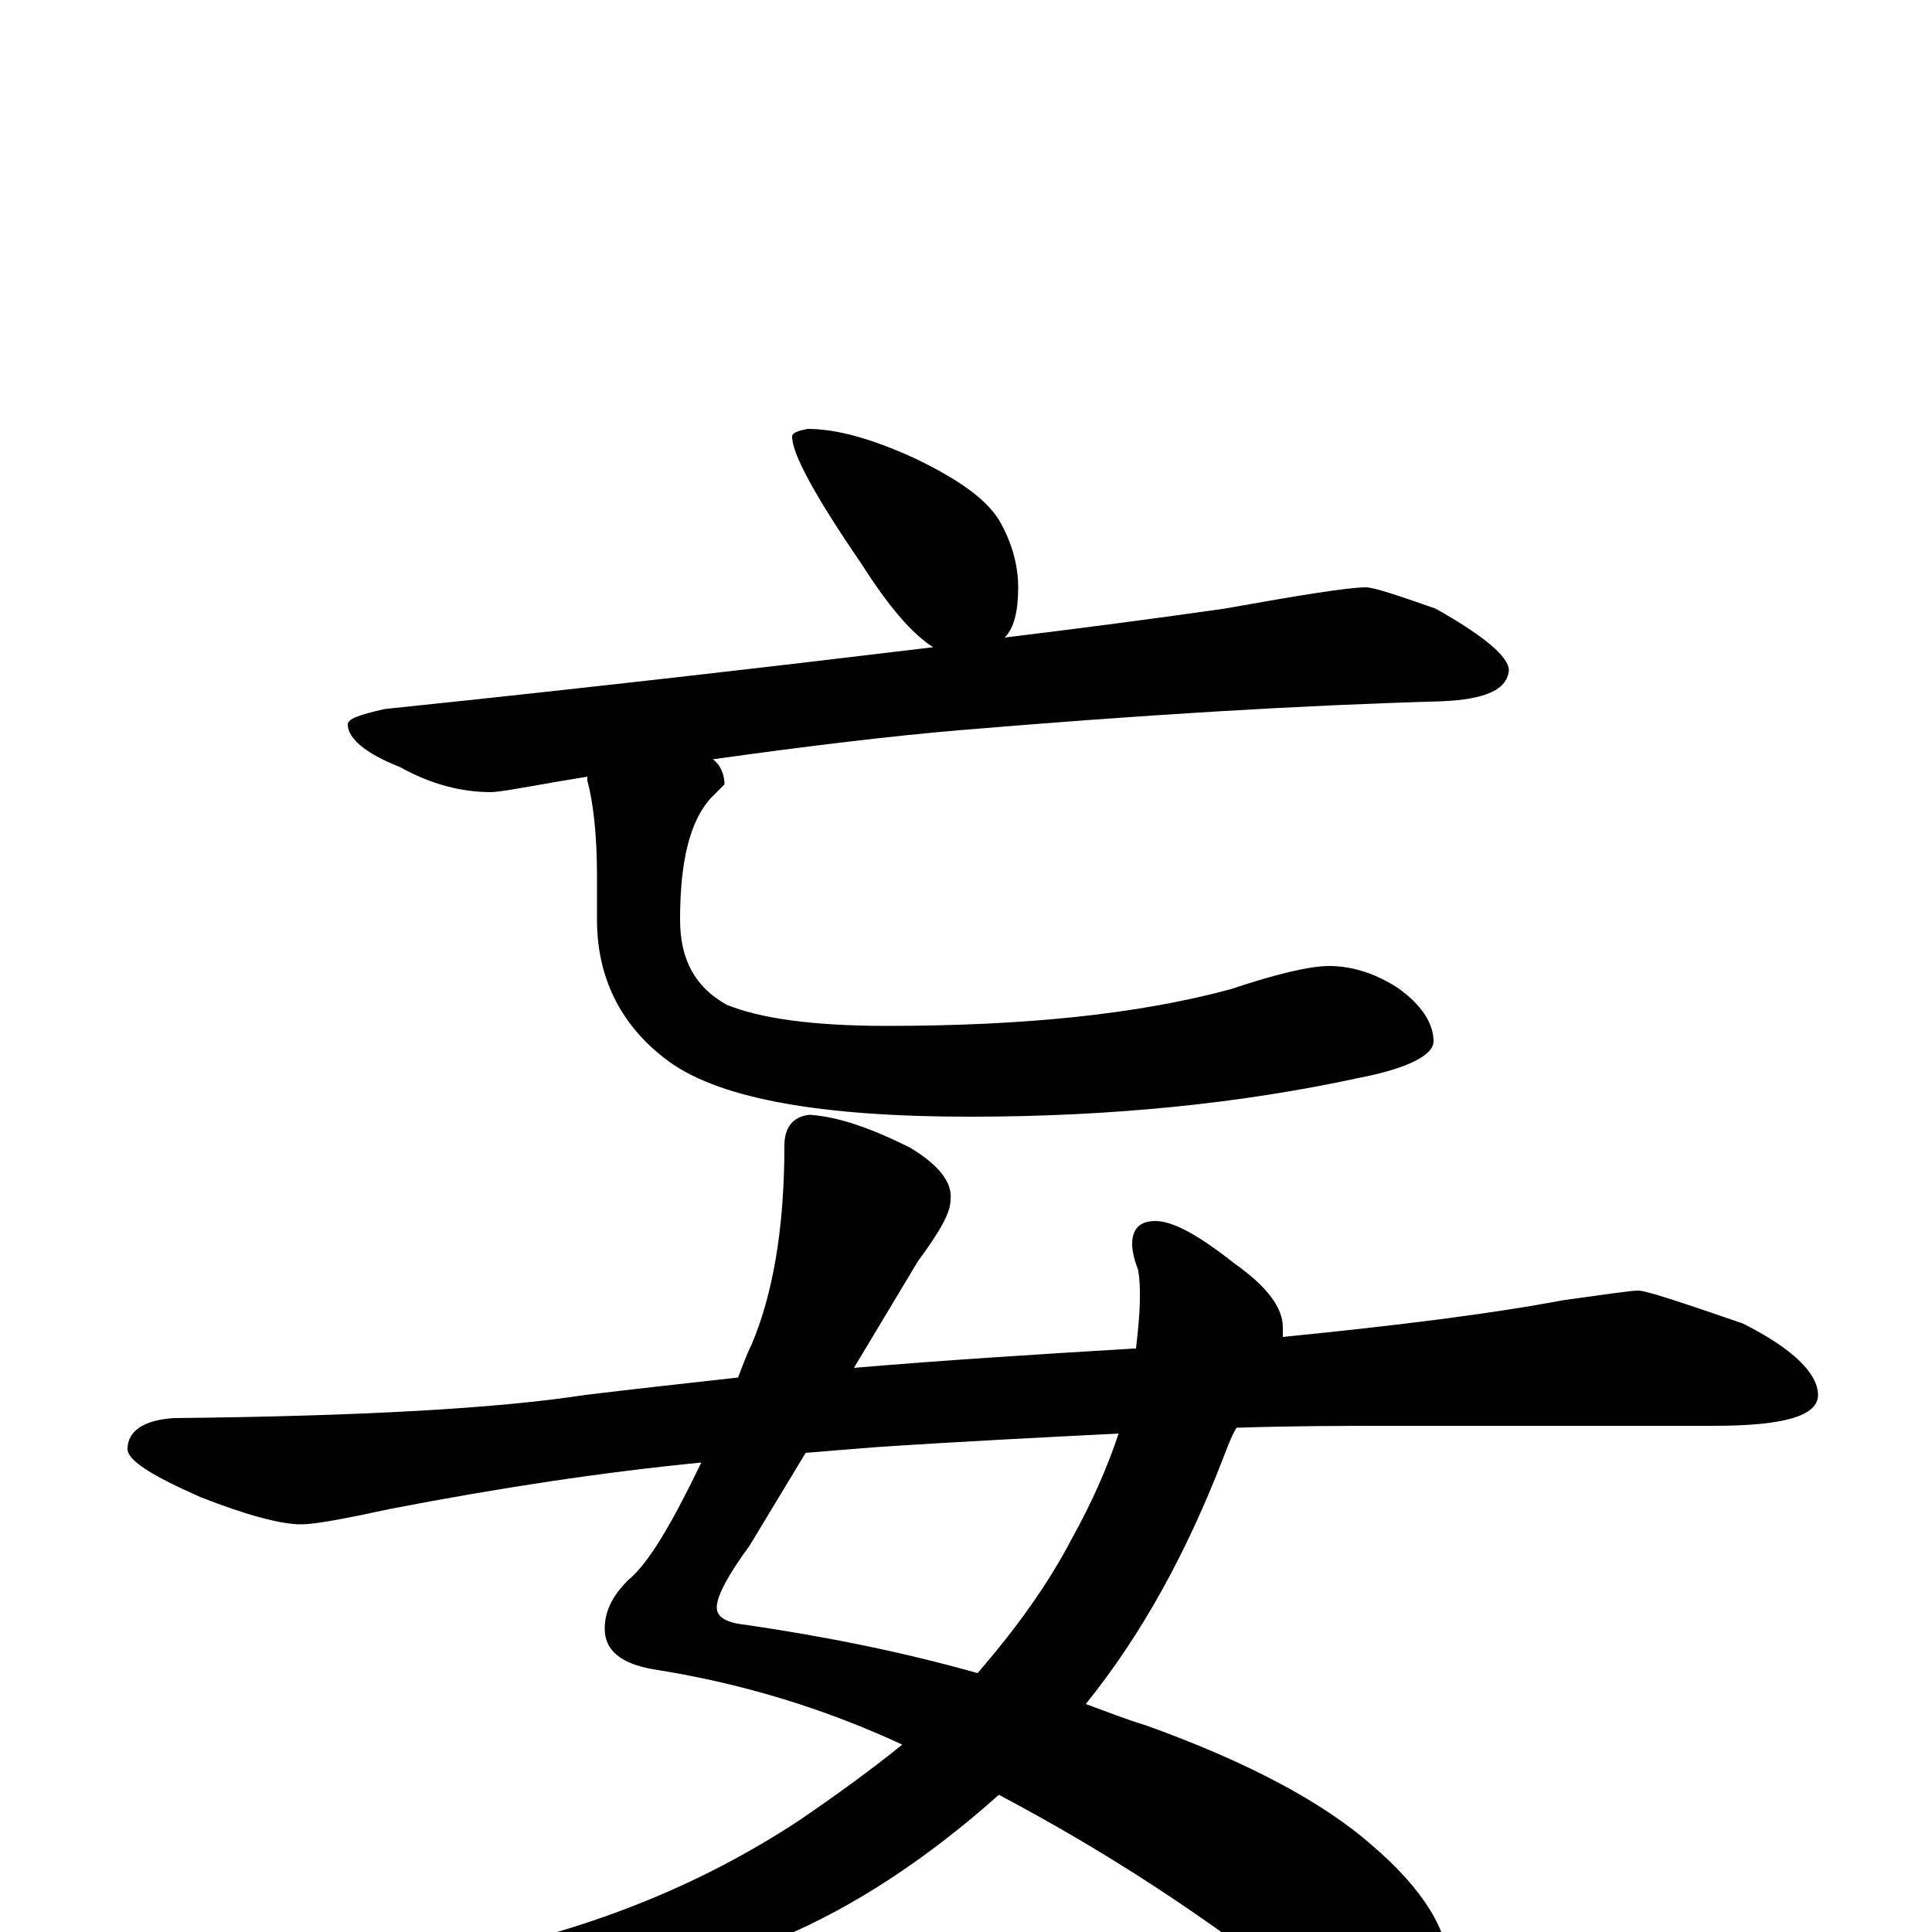 <?xml version="1.0" encoding="utf-8" ?>
<!DOCTYPE svg PUBLIC "-//W3C//DTD SVG 1.1//EN" "http://www.w3.org/Graphics/SVG/1.1/DTD/svg11.dtd">
<svg version="1.1" id="Layer_1" xmlns="http://www.w3.org/2000/svg" xmlns:xlink="http://www.w3.org/1999/xlink" x="0px" y="145px" width="1000px" height="1000px" viewBox="0 0 1000 1000" enable-background="new 0 0 1000 1000" xml:space="preserve">
<g id="Layer_1">
<path id="glyph" transform="matrix(1 0 0 -1 0 1000)" d="M418,778C433,778 451,773 473,763C496,752 510,742 517,731C524,719 527,707 527,696C527,684 525,675 520,670C561,675 599,680 634,685C673,692 698,696 707,696C711,696 723,692 743,685C768,671 781,660 781,653C780,643 769,638 746,637C674,635 591,630 496,622C461,619 419,614 369,607C373,604 375,599 375,594C374,593 372,591 368,587C357,575 352,554 352,524C352,503 360,489 376,480C393,473 420,469 459,469C530,469 589,475 637,488C661,496 678,500 688,500C700,500 712,496 723,489C736,480 742,470 742,461C742,454 729,447 703,442C643,429 576,422 502,422C426,422 374,431 347,450C322,468 309,493 309,524l0,23C309,568 307,585 304,596C304,597 304,597 304,598C298,597 292,596 286,595C269,592 258,590 254,590C239,590 223,594 207,603C189,610 180,618 180,625C180,628 186,630 199,633C305,644 400,655 483,665C472,672 460,686 446,708C422,743 410,765 410,774C410,776 413,777 418,778M419,423C434,422 451,416 471,406C486,397 493,388 492,379C492,372 486,362 475,347l-33,-55C489,296 537,299 587,302l1,0C589,311 590,320 590,329C590,333 590,338 589,343C587,348 586,353 586,356C586,364 590,368 598,368C607,368 620,361 639,346C656,334 664,323 664,313C664,312 664,310 664,308C724,314 772,320 809,327C831,330 844,332 848,332C852,332 870,326 902,315C928,302 941,289 941,278C941,267 923,262 887,262l-166,0C697,262 670,262 640,261C637,256 635,250 633,245C614,196 591,154 562,118C573,114 583,110 593,107C646,88 685,67 710,45C737,22 750,0 750,-19C750,-40 740,-50 719,-50C706,-50 692,-45 677,-34C626,7 572,42 517,71C480,38 442,13 404,-3C357,-22 306,-31 250,-31C241,-31 232,-30 224,-27C218,-26 215,-24 215,-23C215,-20 222,-17 235,-13C302,0 361,23 414,58C433,71 451,84 467,97C426,116 383,129 338,136C321,139 313,146 313,157C313,166 317,174 325,182C336,191 348,212 363,243C312,238 259,230 202,219C179,214 163,211 156,211C145,211 127,216 104,225C79,236 66,244 66,250C66,259 74,265 90,266C187,267 258,271 303,278C328,281 355,284 382,287C384,292 386,298 389,304C400,330 406,364 406,407C406,416 410,422 419,423M579,258C540,256 499,254 454,251C441,250 429,249 417,248l-29,-48C377,185 371,174 371,168C371,163 376,160 386,159C427,153 467,145 506,134C525,156 542,179 555,204C565,222 573,240 579,258z"/>
</g>
</svg>
